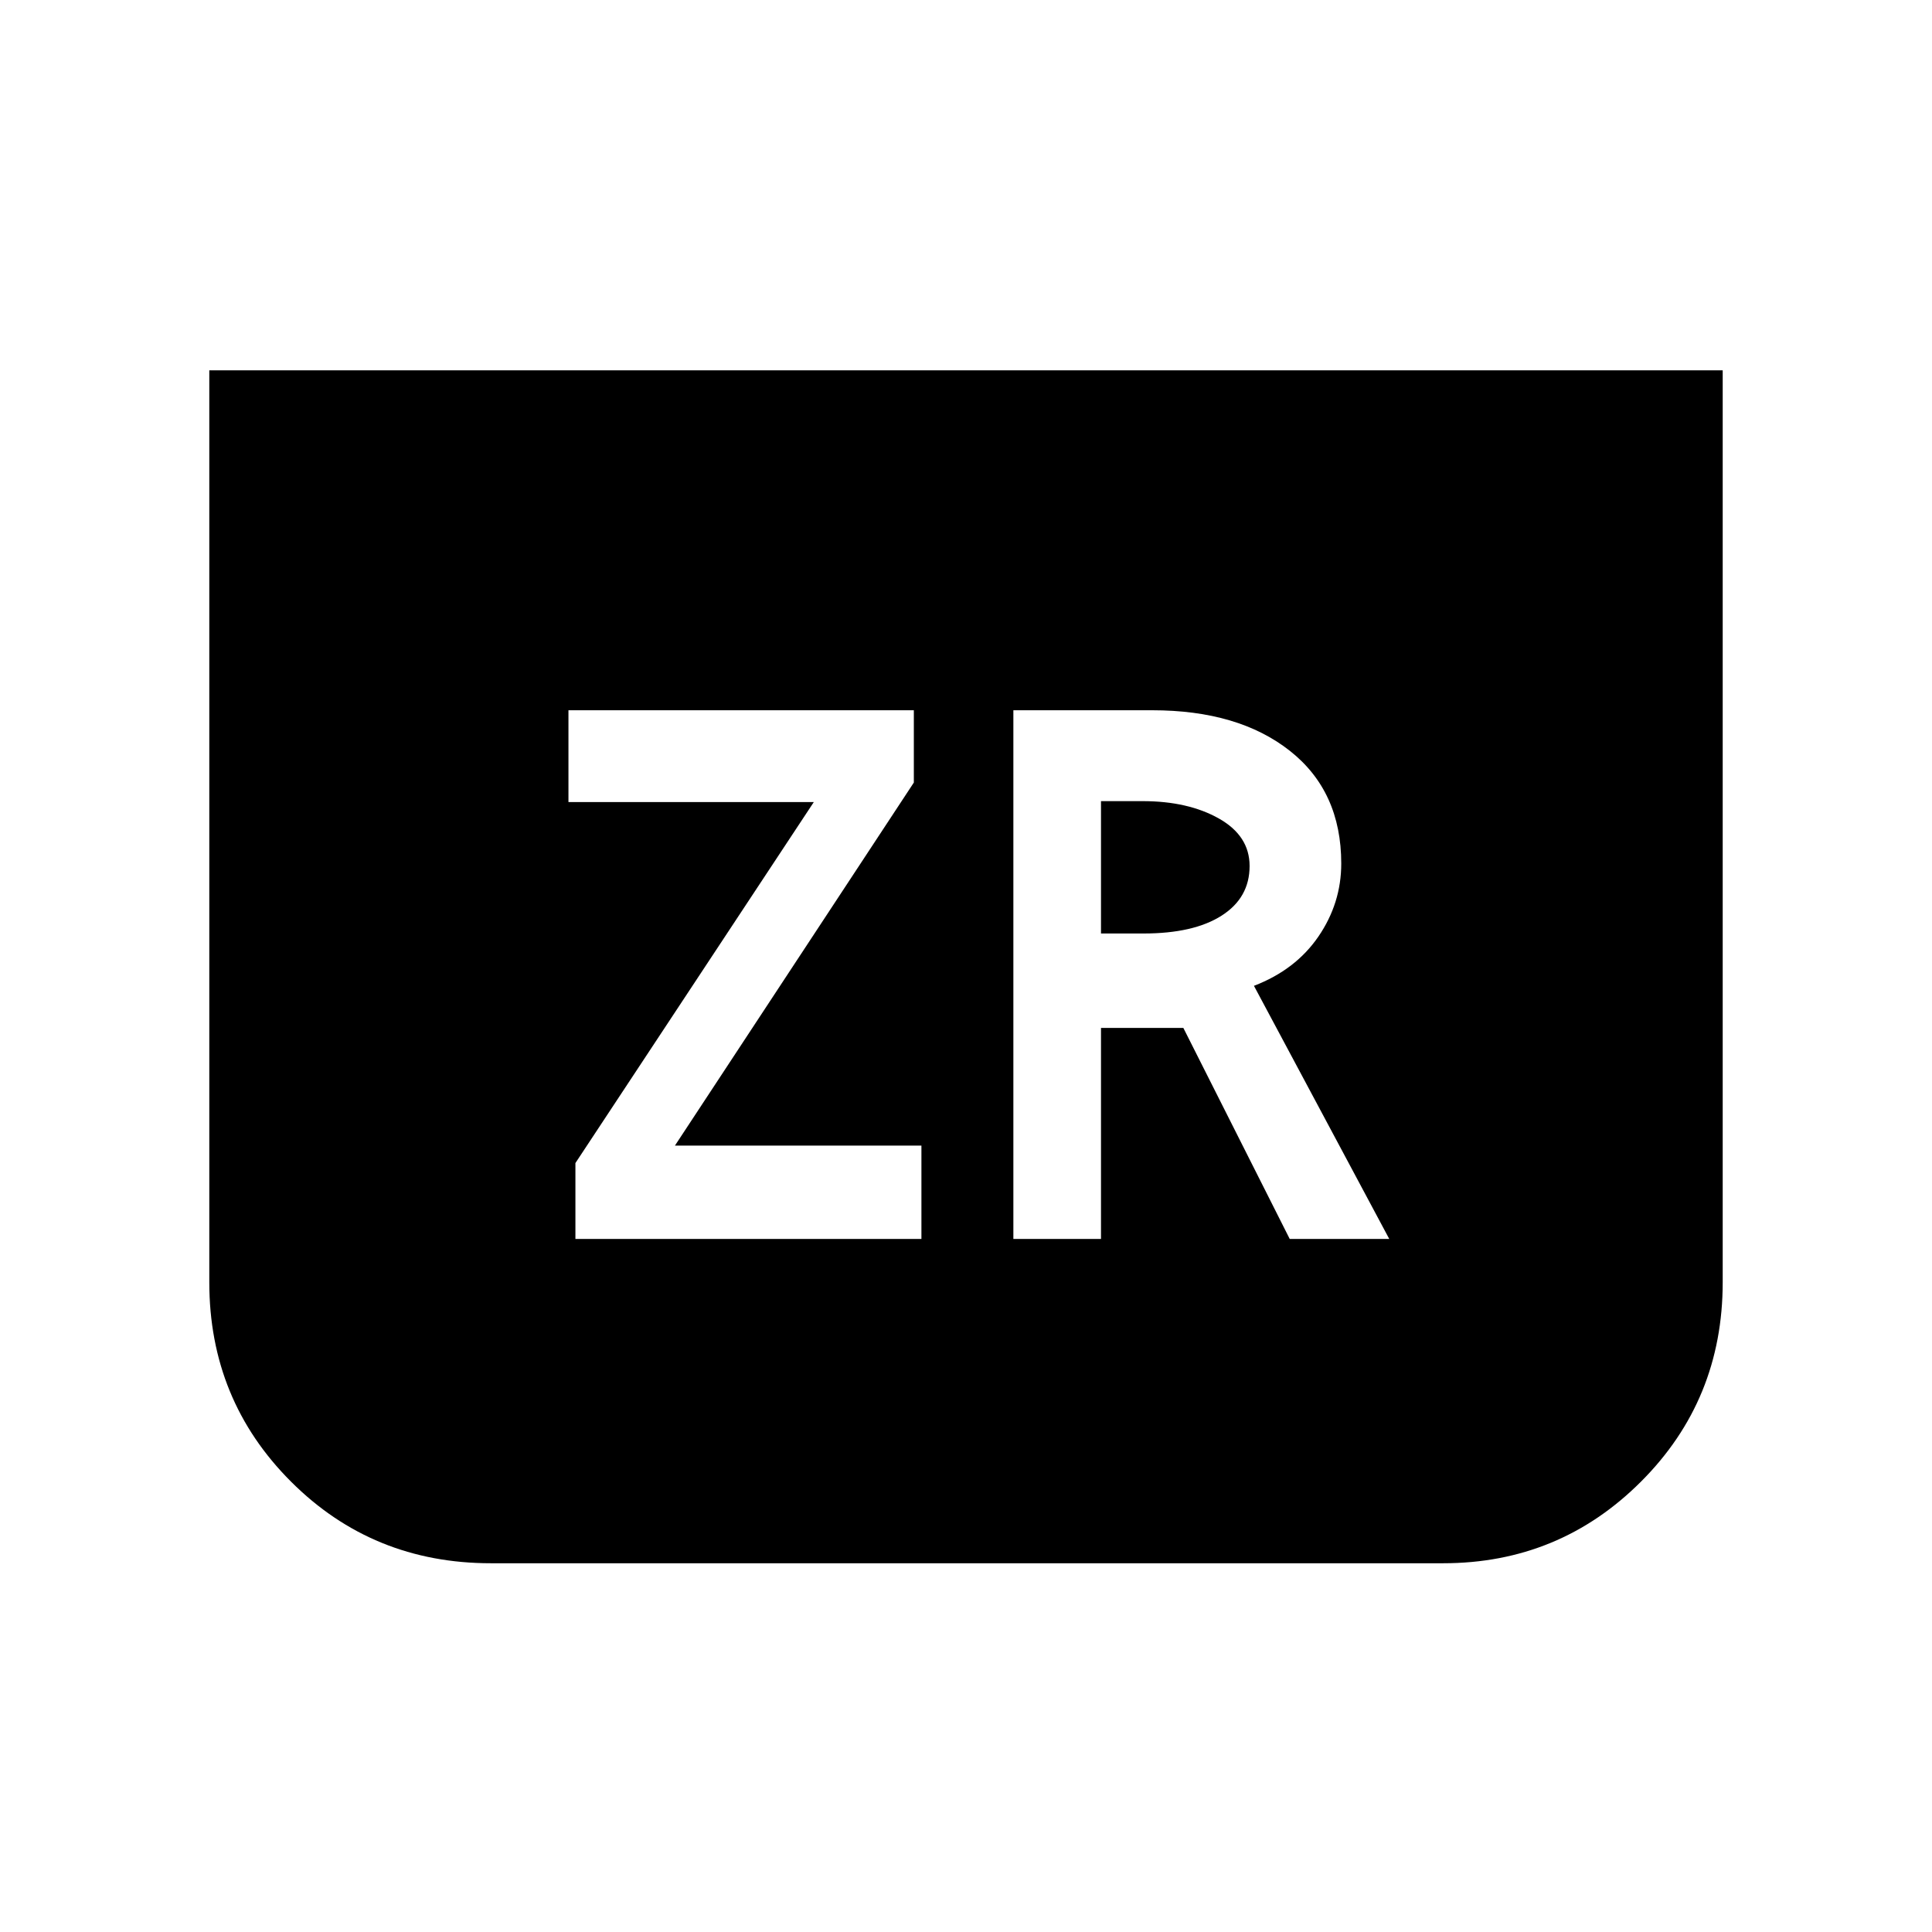 <svg xmlns="http://www.w3.org/2000/svg" height="48" viewBox="0 -960 960 960" width="48"><path d="M856-776v453.15q0 58.47-40.58 99.04-40.57 40.58-98.34 40.58H243.92q-58.77 0-99.34-40.58Q104-264.38 104-322.85V-776h752ZM285.92-344.38h171.93v-46.39H335.38l118.7-180.38v-35.93H282.46v45.62h121.92L285.92-382.08v37.7Zm217.62 0h43.54v-104.85H588l52.85 104.85h49.46l-67.23-125.77q20.69-7.93 32.04-24.5 11.34-16.58 11.34-36.27 0-35.85-25.54-56-25.54-20.16-68.38-20.16h-69v262.7Zm43.54-151.77v-65.77h20.69q22.54 0 37.85 8.61 15.3 8.62 15.3 23.62 0 15.77-13.88 24.65-13.89 8.89-38.89 8.89h-21.07Z"/></svg>